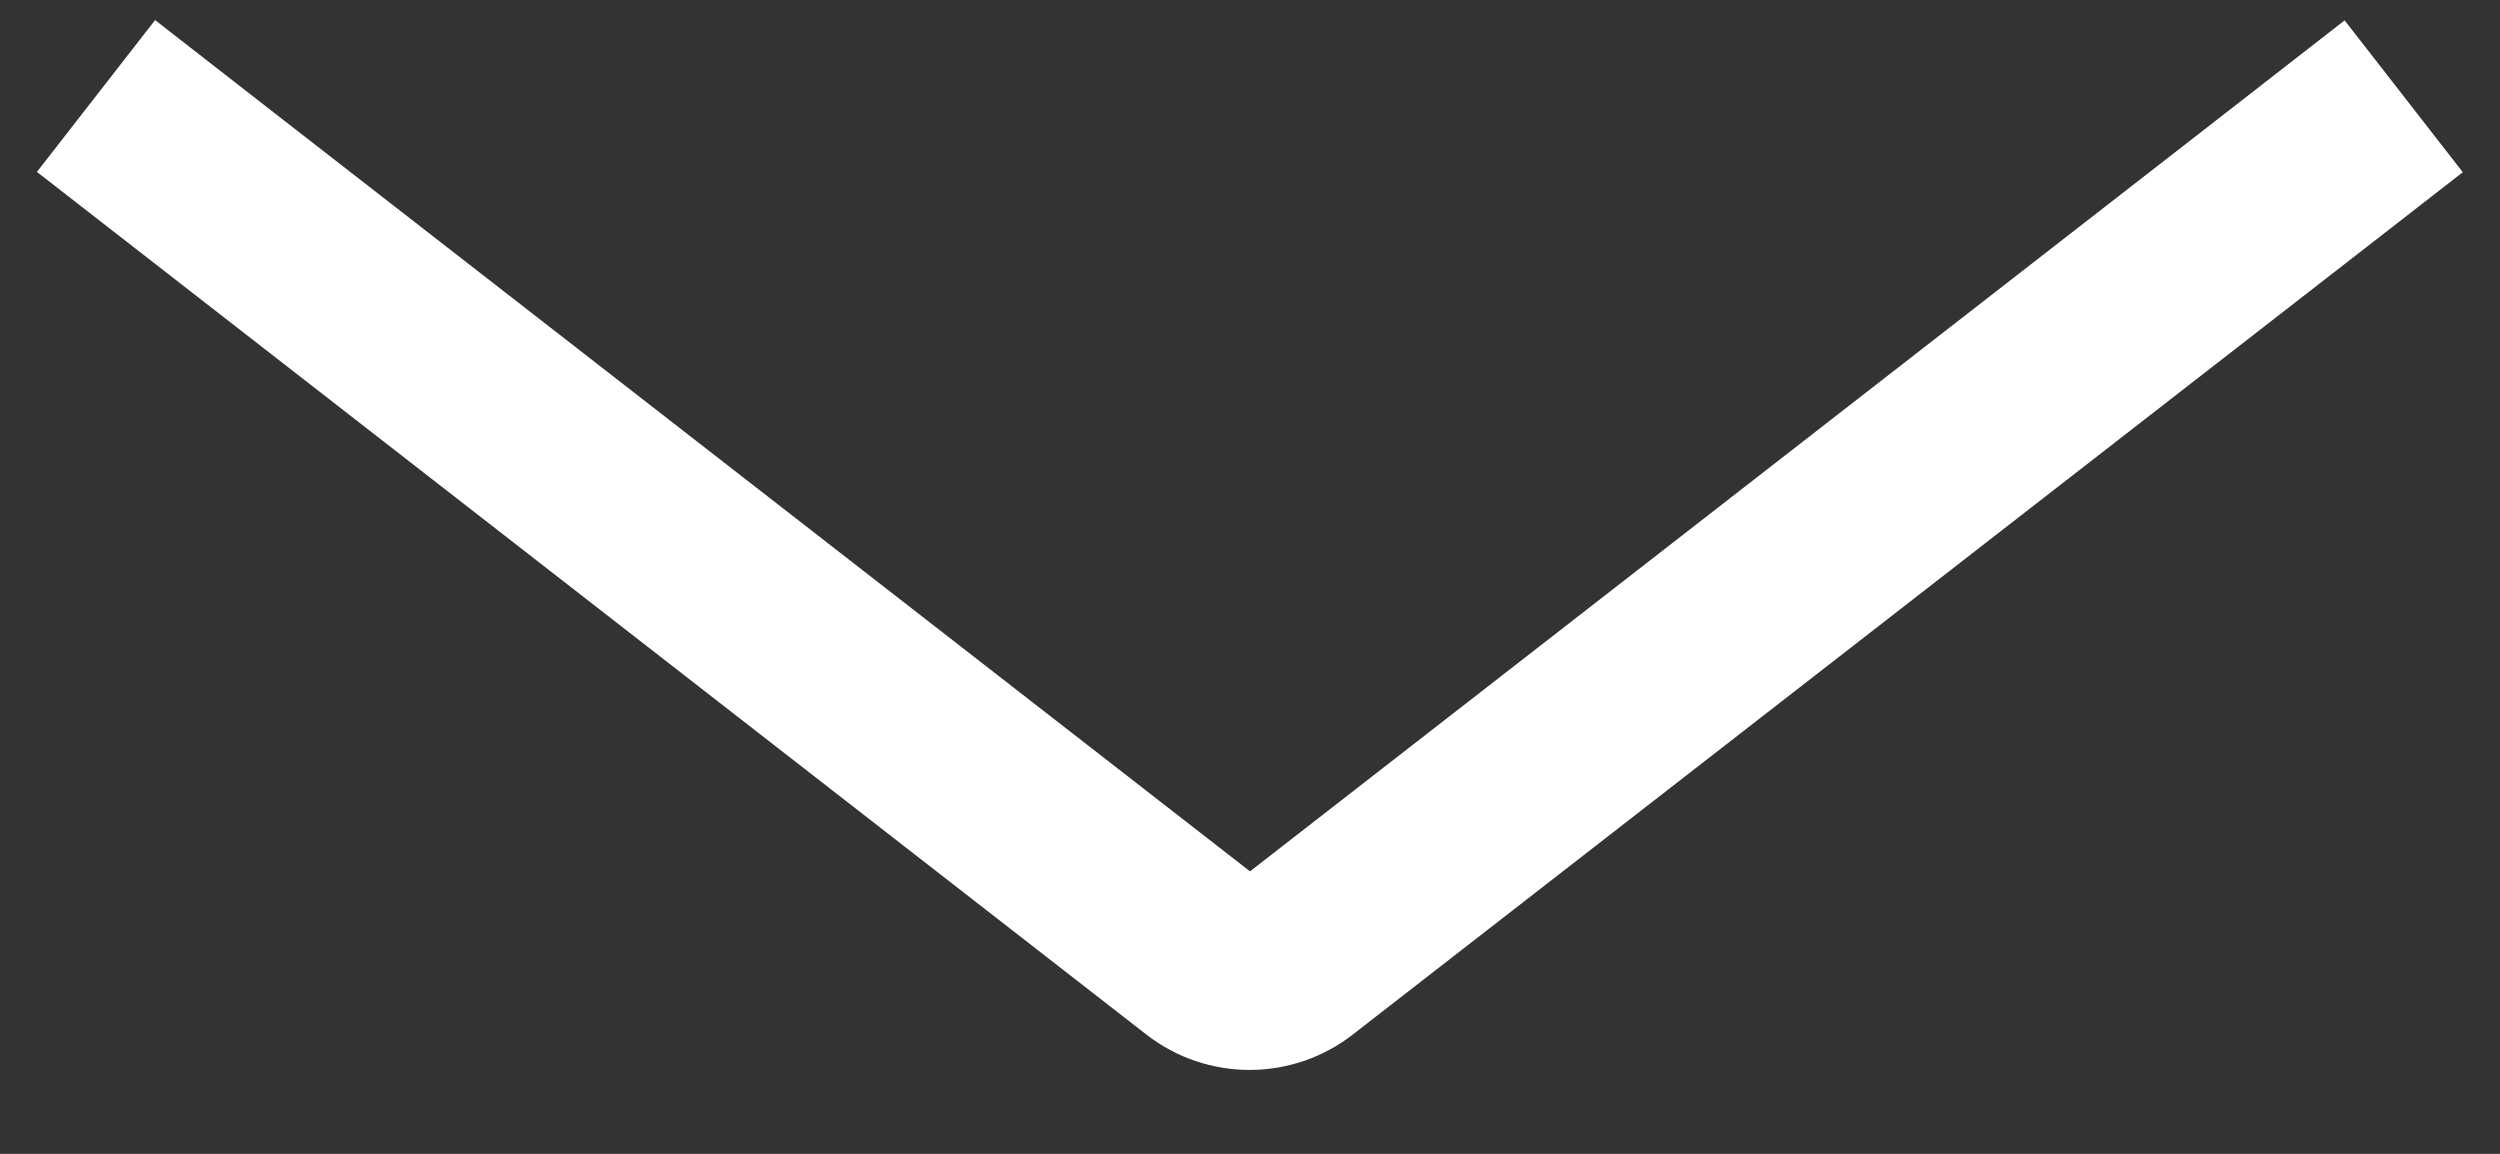 ﻿<?xml version="1.0" encoding="utf-8"?>
<svg version="1.1" xmlns:xlink="http://www.w3.org/1999/xlink" width="26px" height="12px" xmlns="http://www.w3.org/2000/svg">
  <rect width="100%" height="100%" fill="#333333" stroke="none"/>
  <g transform="matrix(1 0 0 1 -203 -2160 )">
    <path d="M 24.384 0.212  L 23.05 1.25  L 13 9.062  L 2.95 1.25  L 1.613 0.209  L 0.384 1.788  L 1.247 2.459  L 11.922 10.759  C 12.553 11.25  13.438 11.25  14.069 10.759  L 24.75 2.462  L 25.613 1.791  L 24.384 0.212  Z " fill-rule="nonzero" fill="#ffffff" stroke="none" transform="matrix(1 0 0 1 203 2160 )" />
  </g>
</svg>